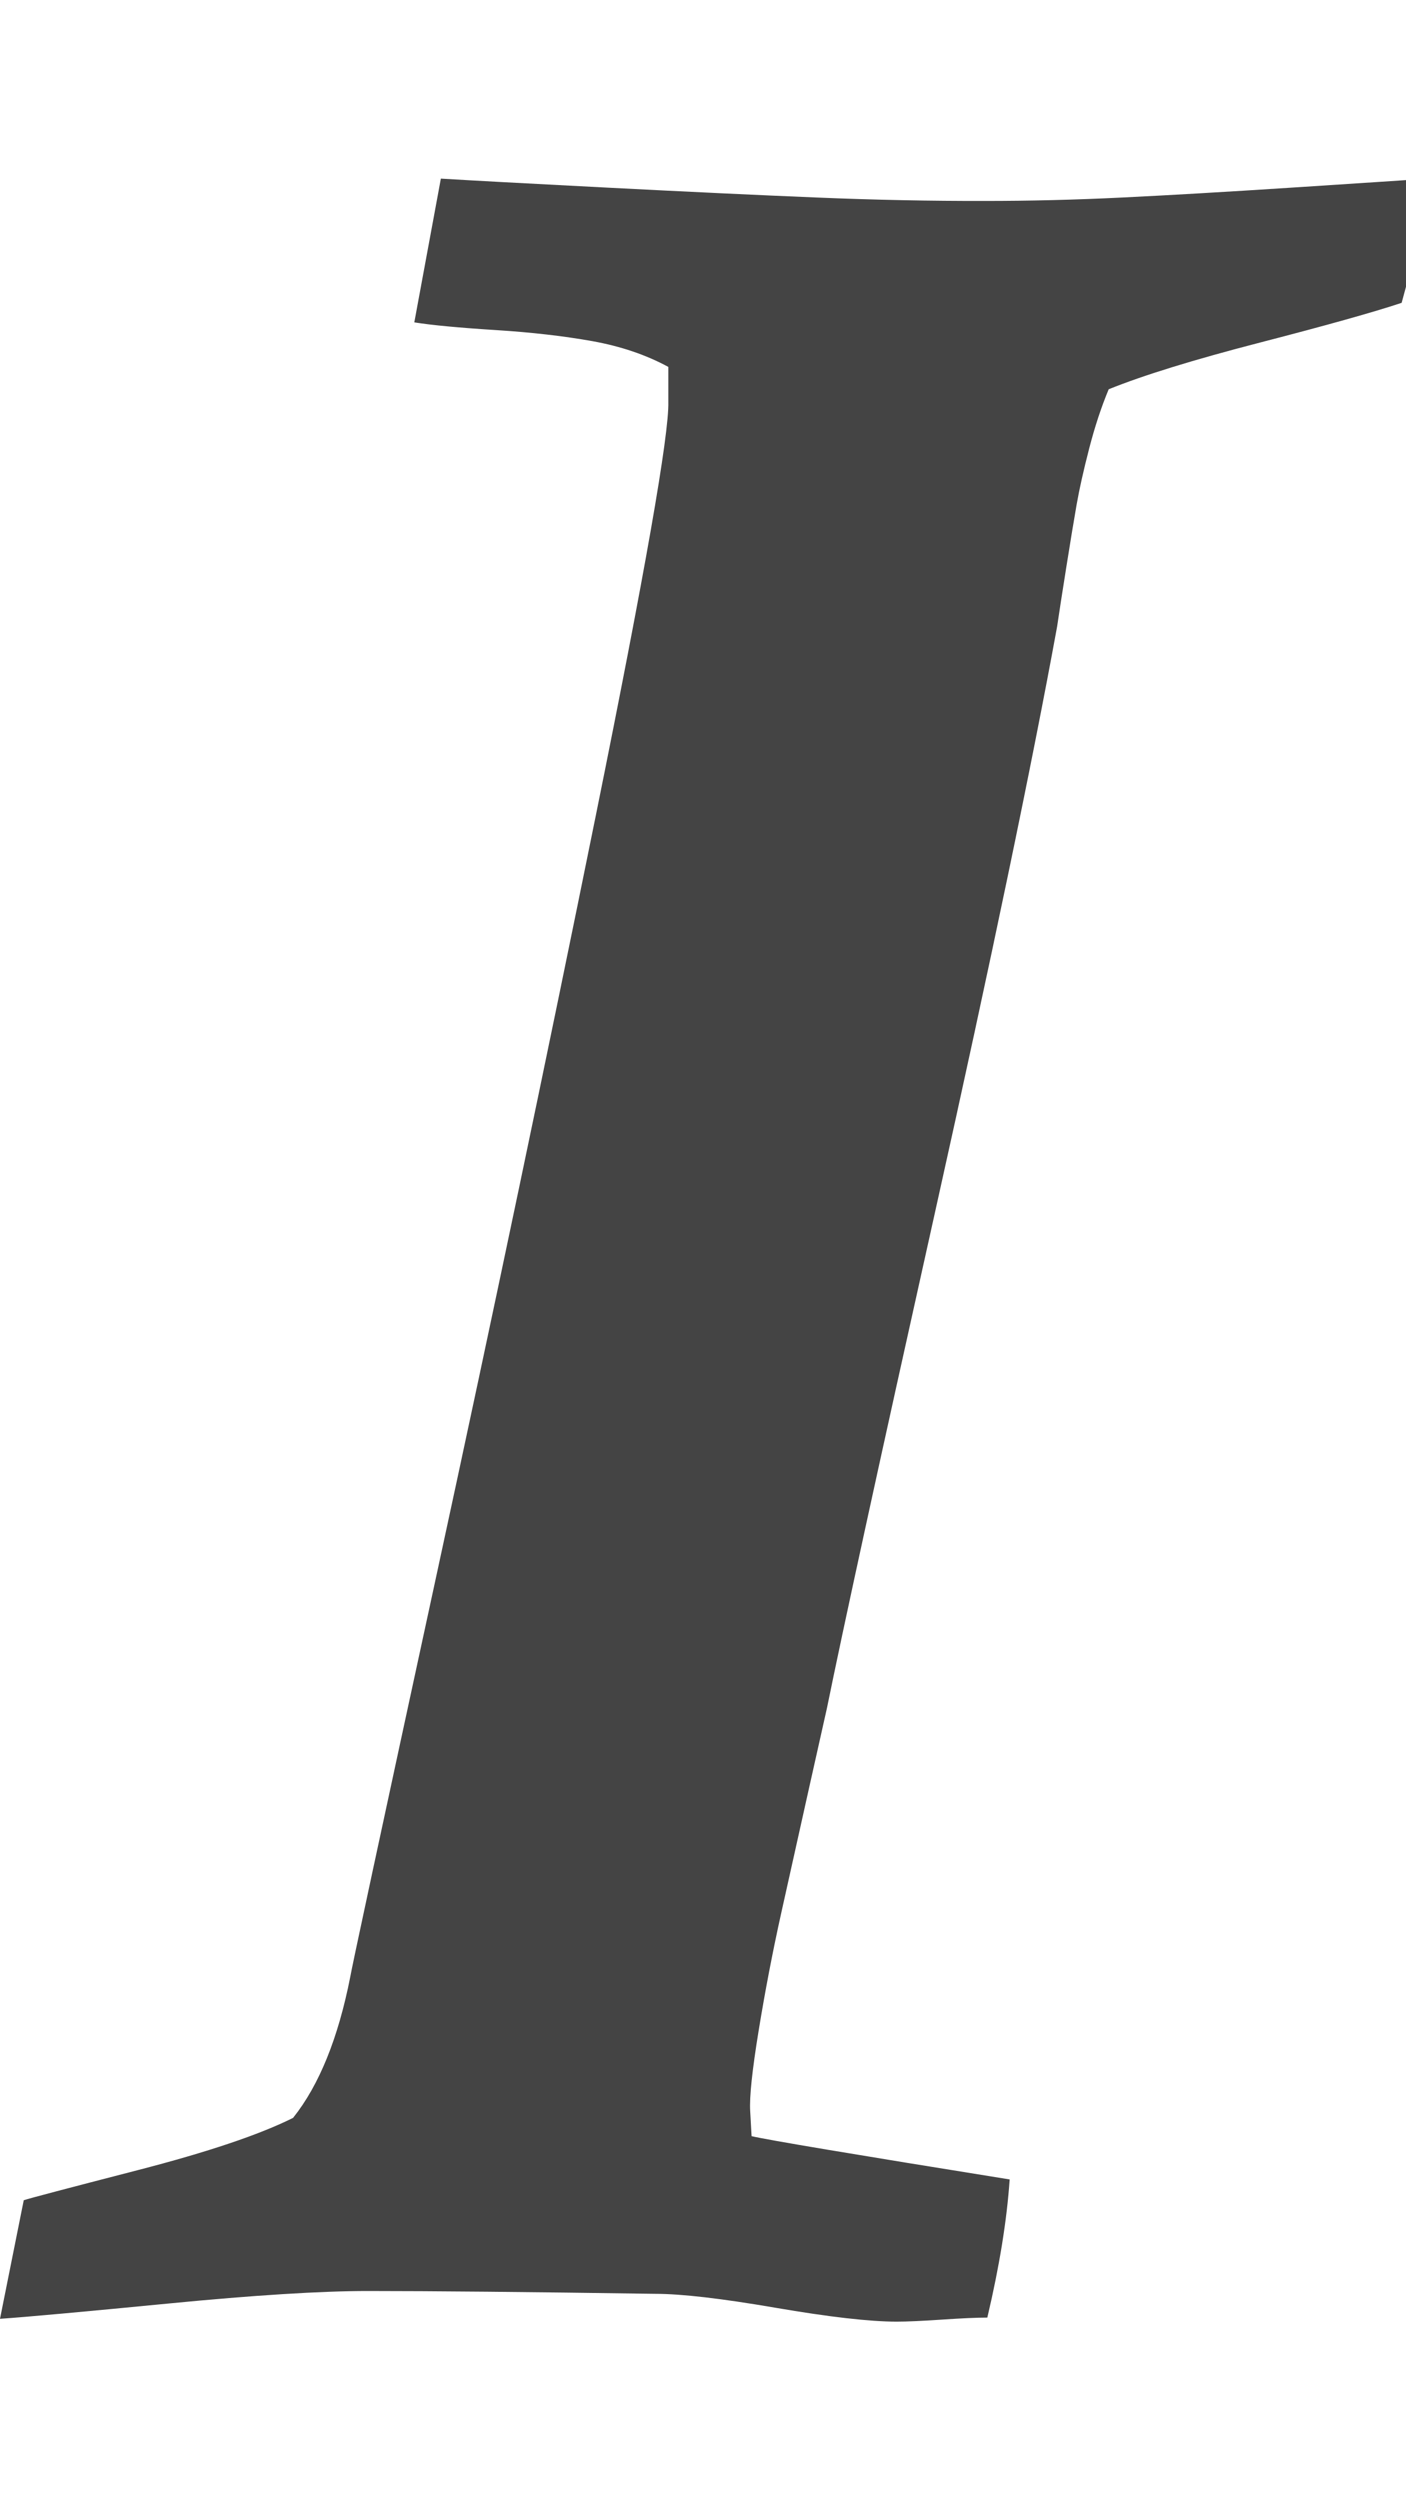 <?xml version="1.0" encoding="utf-8"?>
<!-- Generated by IcoMoon.io -->
<!DOCTYPE svg PUBLIC "-//W3C//DTD SVG 1.1//EN" "http://www.w3.org/Graphics/SVG/1.1/DTD/svg11.dtd">
<svg version="1.1" xmlns="http://www.w3.org/2000/svg" xmlns:xlink="http://www.w3.org/1999/xlink" width="9" height="16" viewBox="0 0 9 16">
<path fill="#444444" d="M0 14.839l0.152-0.759q0.054-0.018 0.728-0.192t0.996-0.335q0.25-0.313 0.366-0.902 0.009-0.063 0.554-2.58t1.018-4.853 0.464-2.647v-0.223q-0.214-0.116-0.487-0.165t-0.621-0.071-0.518-0.049l0.17-0.92q0.295 0.018 1.071 0.058t1.335 0.063 1.076 0.022q0.429 0 0.879-0.022t1.080-0.063 0.879-0.058q-0.045 0.348-0.17 0.795-0.268 0.089-0.906 0.254t-0.969 0.299q-0.071 0.17-0.125 0.379t-0.080 0.357-0.067 0.406-0.058 0.375q-0.241 1.321-0.781 3.746t-0.692 3.174q-0.018 0.080-0.116 0.518t-0.179 0.804-0.143 0.746-0.054 0.513l0.009 0.161q0.152 0.036 1.652 0.277-0.027 0.393-0.143 0.884-0.098 0-0.29 0.013t-0.29 0.013q-0.259 0-0.777-0.089t-0.768-0.089q-1.232-0.018-1.839-0.018-0.455 0-1.277 0.080t-1.080 0.098z"></path>
</svg>
